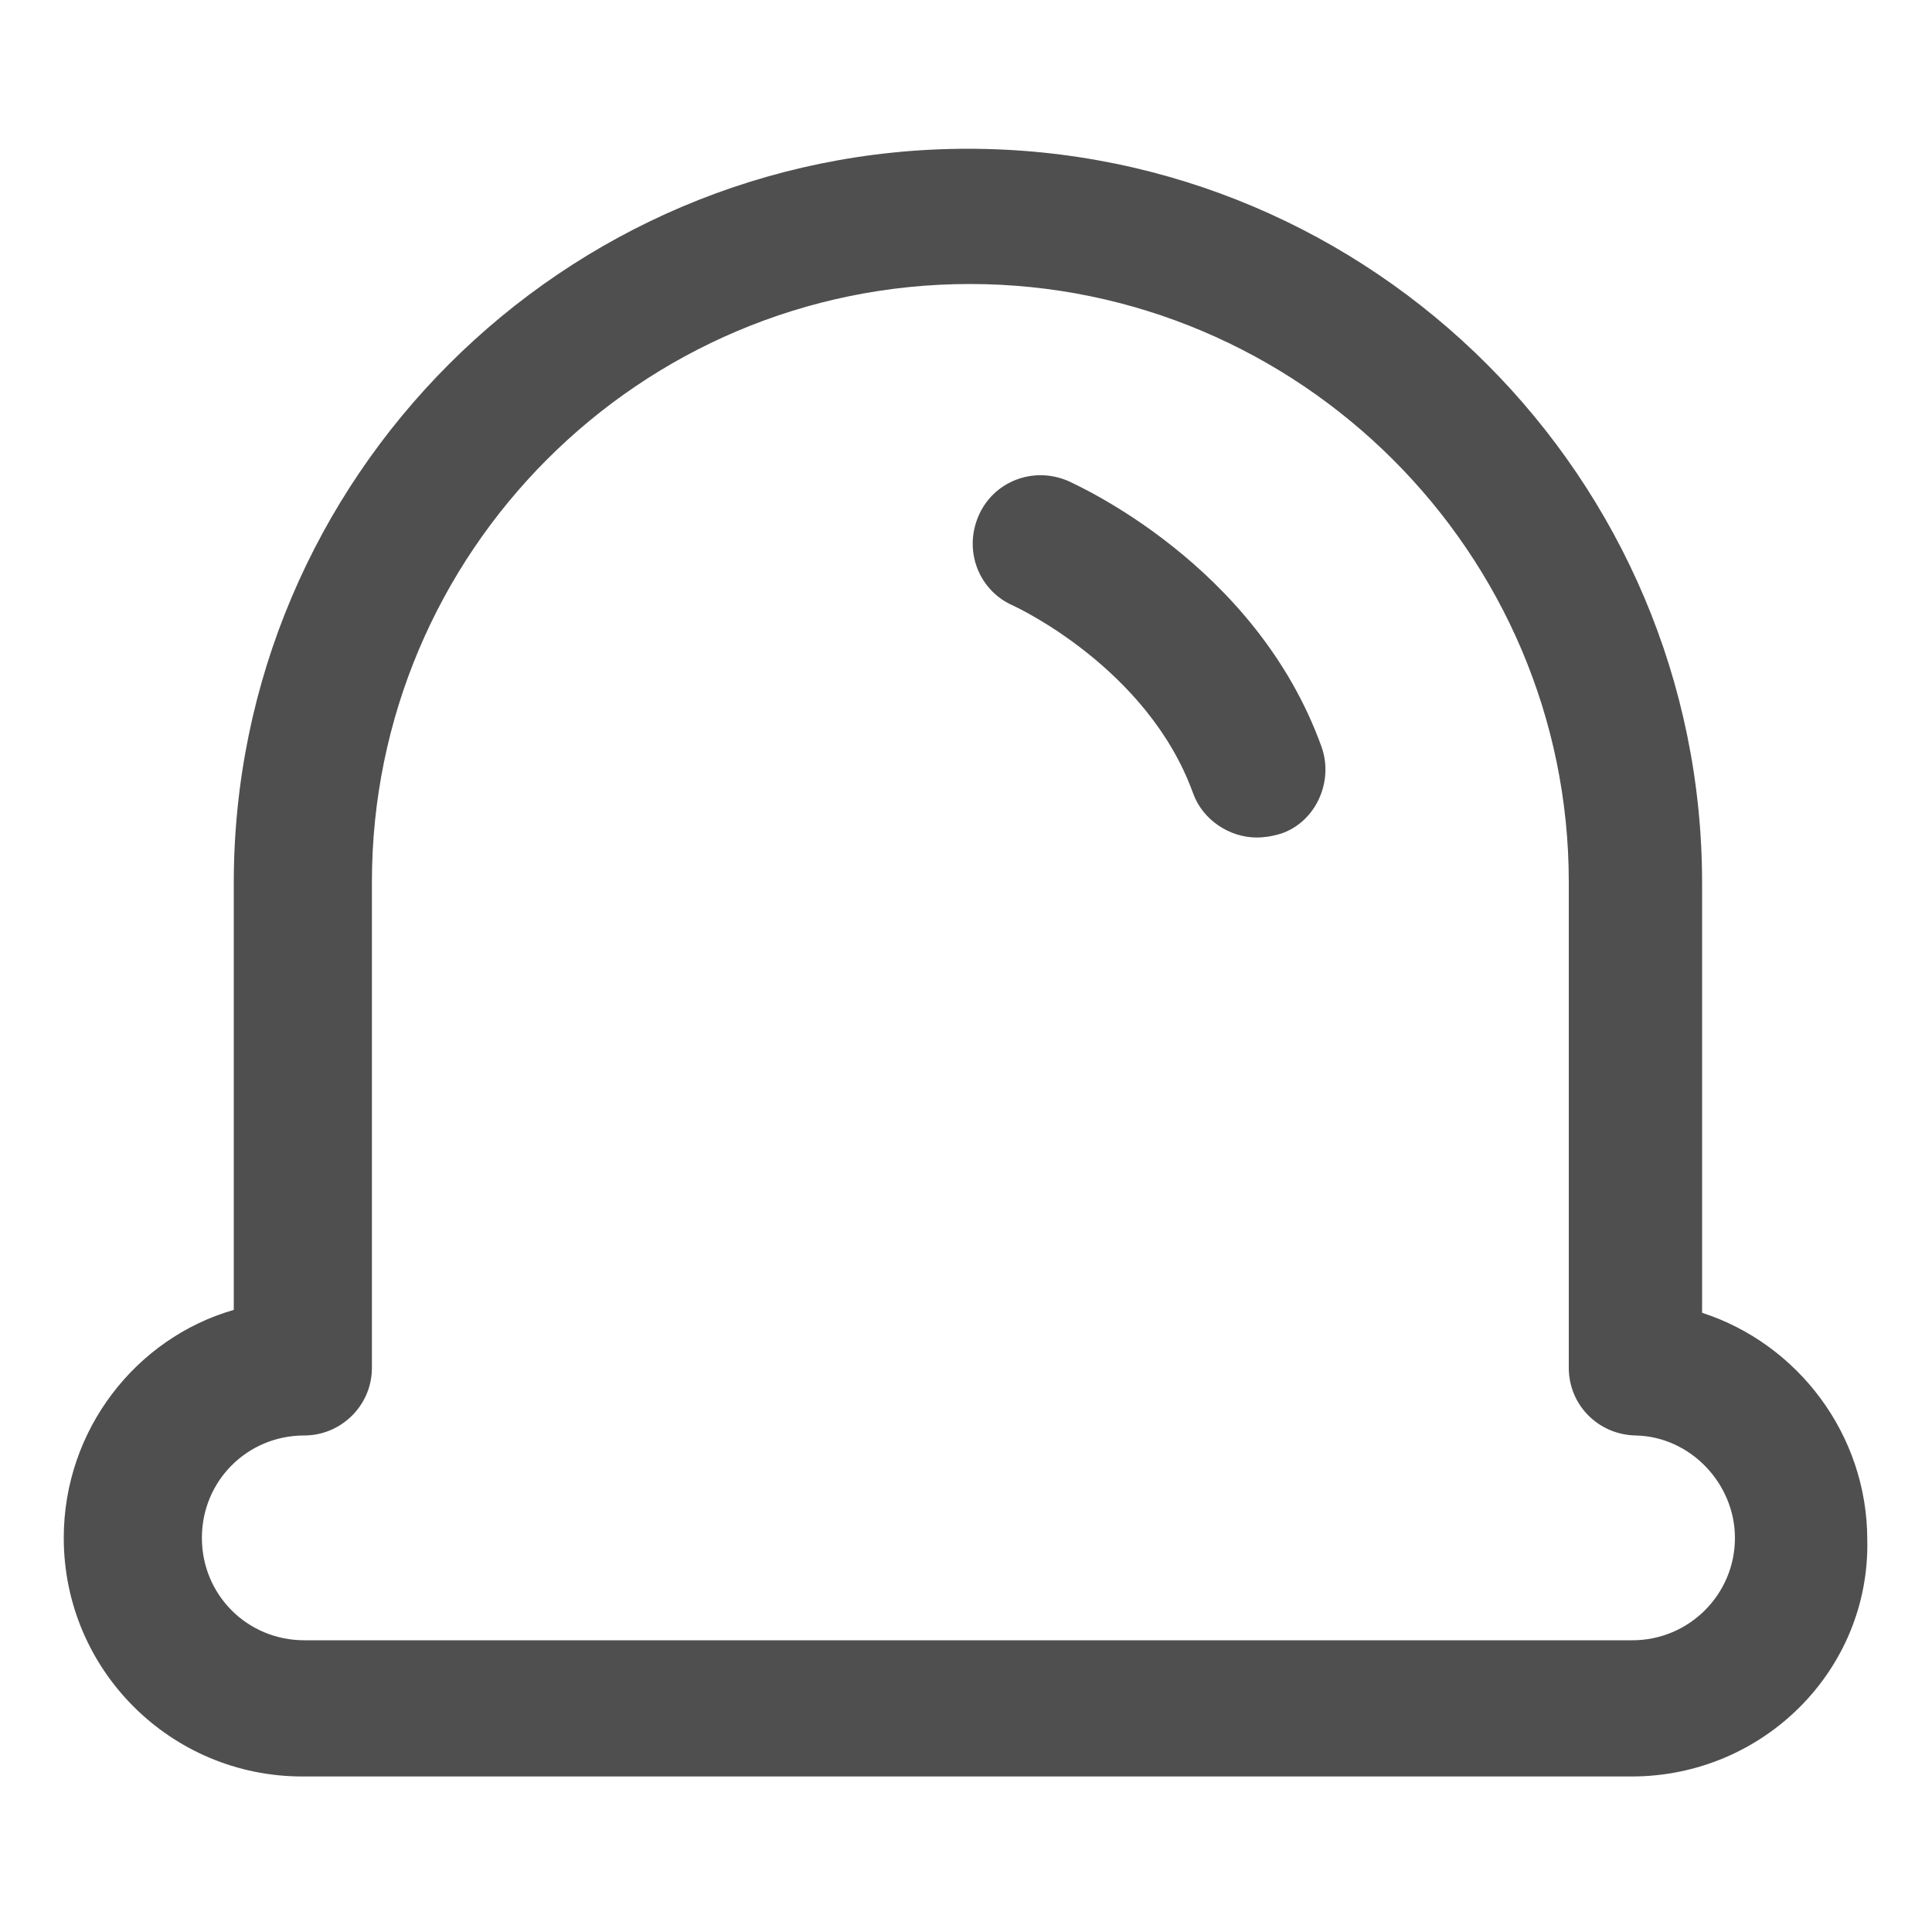 <?xml version="1.0" encoding="utf-8"?>
<!-- Generator: Adobe Illustrator 24.3.0, SVG Export Plug-In . SVG Version: 6.00 Build 0)  -->
<svg version="1.1" id="图层_1" xmlns="http://www.w3.org/2000/svg" xmlns:xlink="http://www.w3.org/1999/xlink" x="0px" y="0px"
	 viewBox="0 0 200 200" style="enable-background:new 0 0 200 200;" xml:space="preserve">
<style type="text/css">
	.st0{fill:#4F4F4F;}
</style>
<path class="st0" d="M168.9,183.9H31.3c-13.6,0-24.7-11-24.7-24.7c0-11.2,7.5-20.7,17.6-23.6V91.4c0-41.9,34.1-76,76-76
	s76,34.1,76,76v44.5c9.9,3.2,17.1,12.6,17.1,23.5C193.6,172.8,182.6,183.9,168.9,183.9L168.9,183.9z M100.4,29.4
	c-34.2,0-61.9,27.8-61.9,61.9v50.3c0,3.9-3.2,7-7,7c-5.9,0-10.6,4.7-10.6,10.6s4.7,10.6,10.6,10.6h137.5c5.8,0,10.6-4.7,10.6-10.6
	c0-5.6-4.6-10.5-10.3-10.6c-3.9-0.1-6.9-3.2-6.9-7V91.3C162.4,57.2,134.5,29.4,100.4,29.4z"/>
<path class="st0" d="M130.1,86.7c-2.8,0-5.6-1.8-6.6-4.6c-4.7-13-18.4-19.3-18.6-19.4c-3.5-1.5-5.2-5.6-3.6-9.3l0,0
	c1.5-3.5,5.6-5.2,9.3-3.6l0,0c0.8,0.4,19.4,8.6,26.2,27.5c1.3,3.6-0.6,7.8-4.2,9C131.6,86.6,130.8,86.7,130.1,86.7z"/>
</svg>
